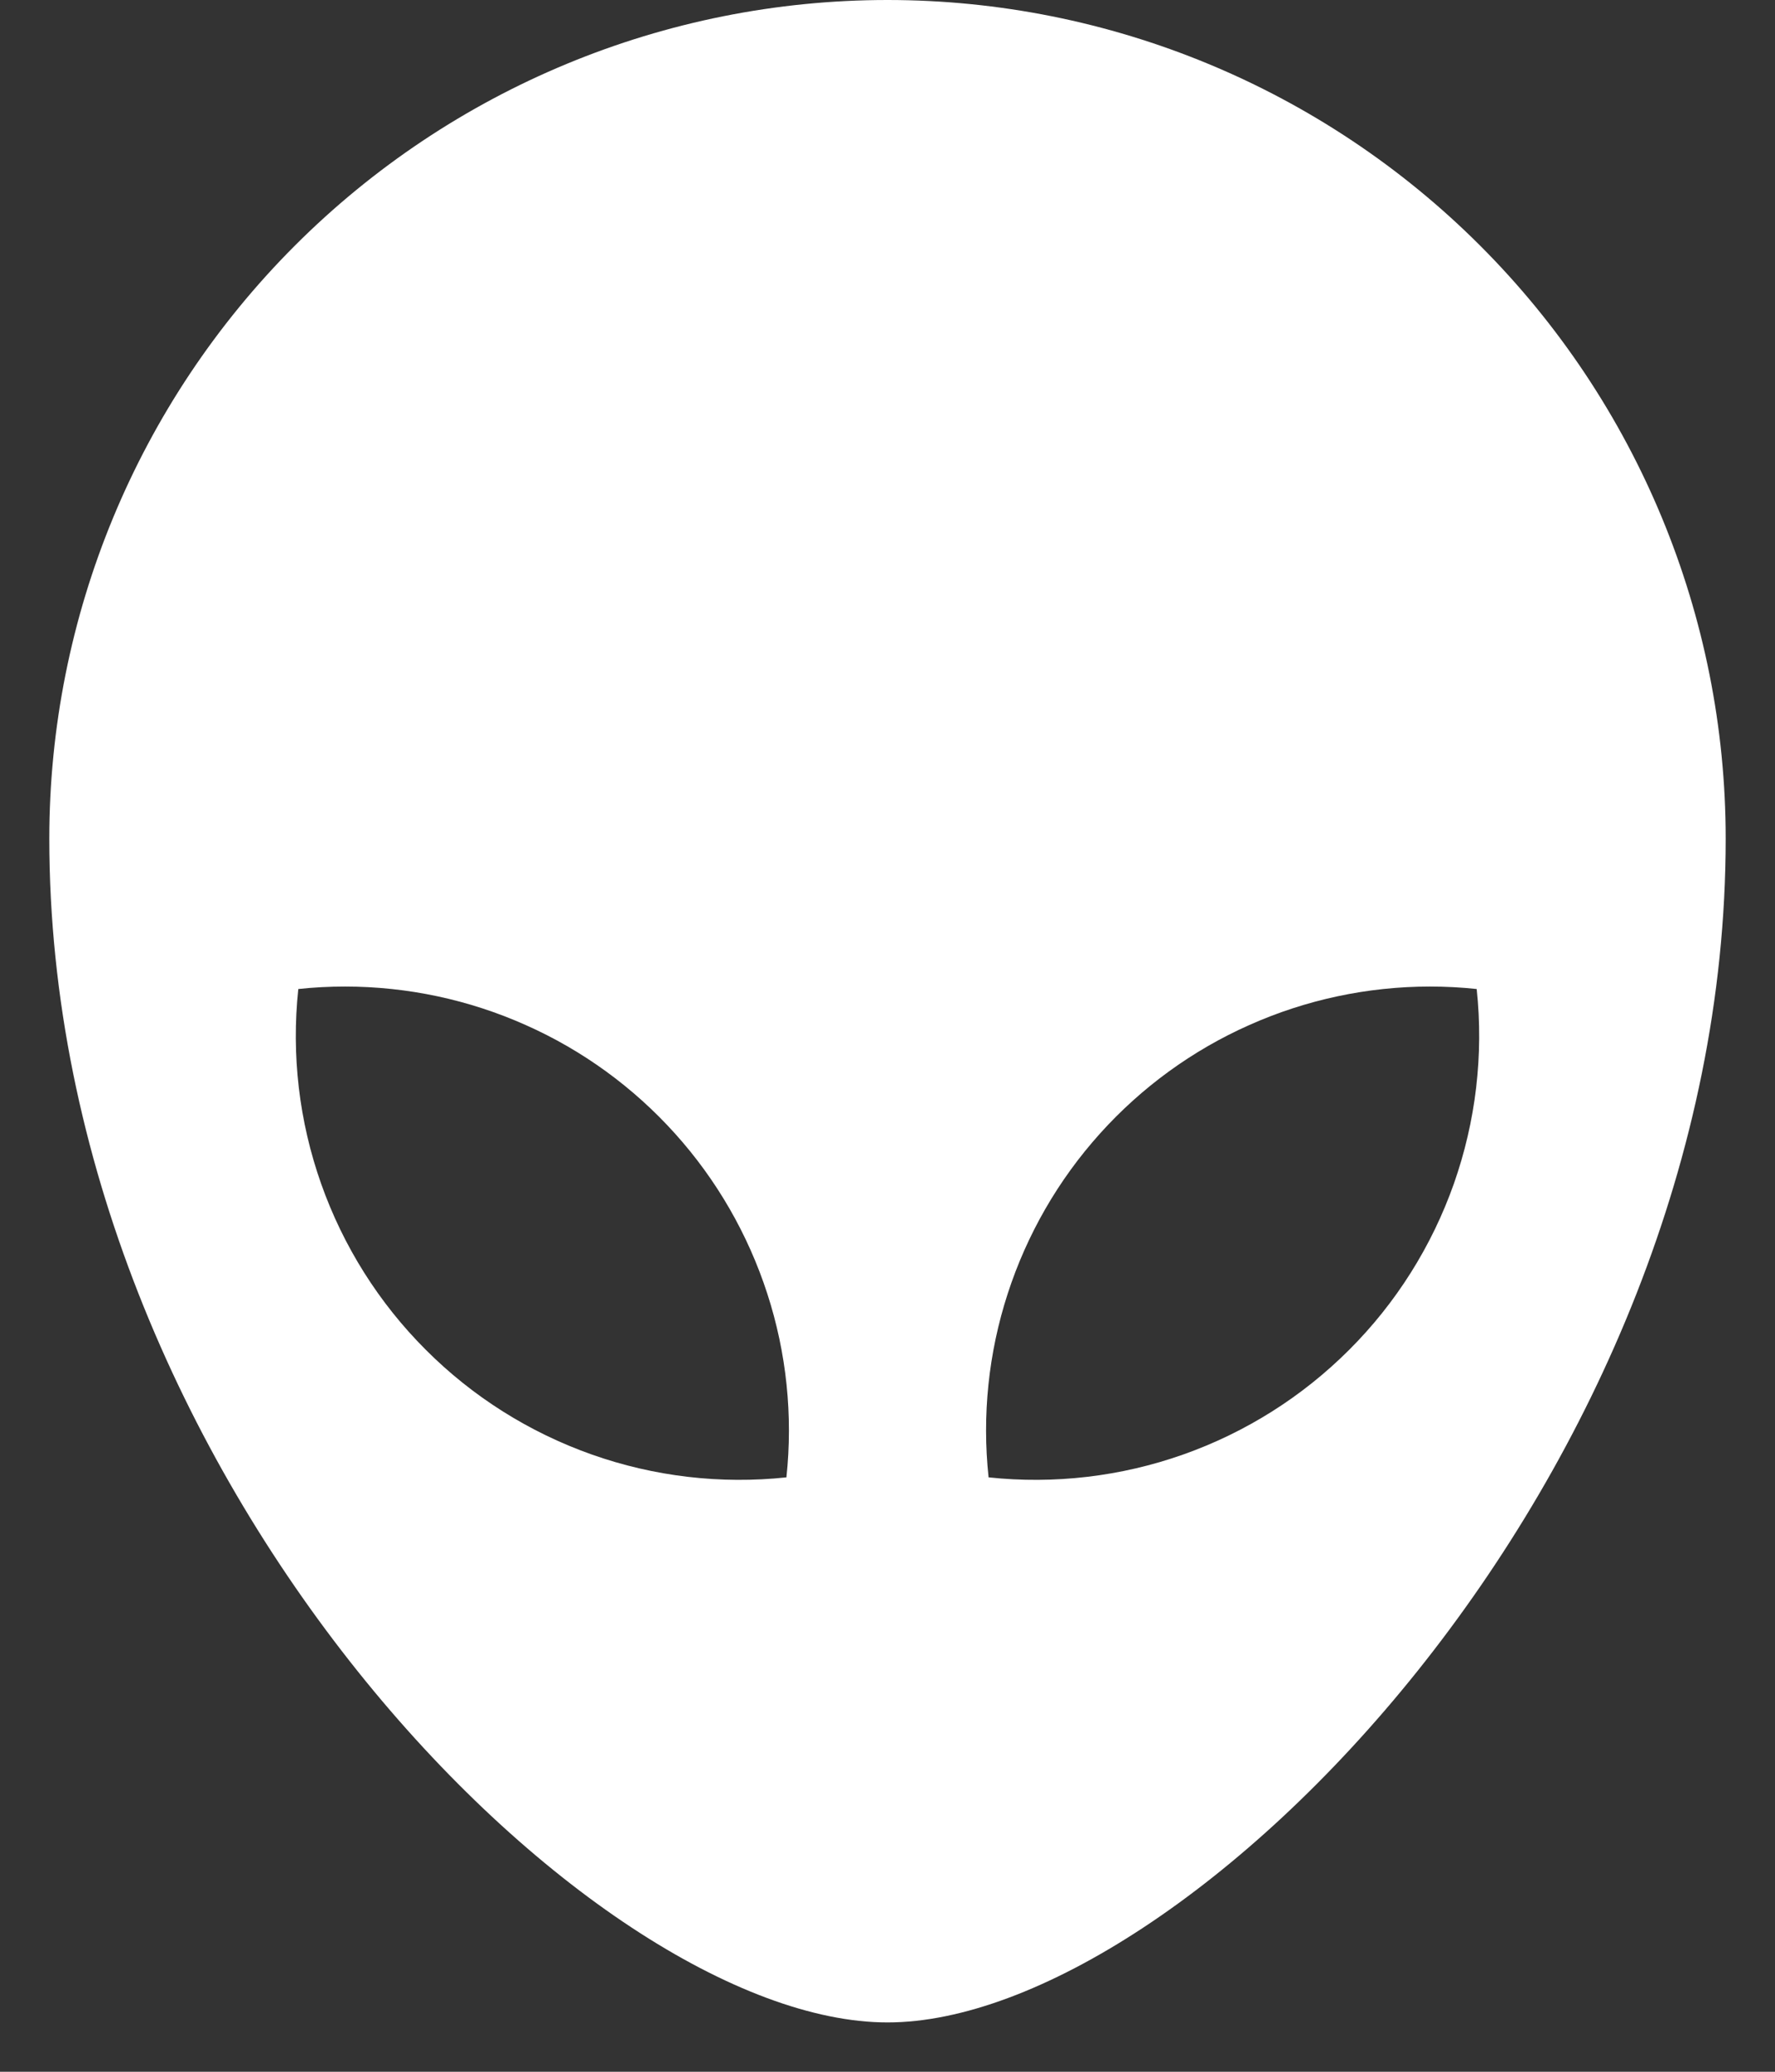 <svg width="18" height="21" viewBox="0 0 18 21" fill="none" xmlns="http://www.w3.org/2000/svg">
<rect x="0" y="0" width="18" height="21" fill="#333333" stroke="none"/>
<path d="M9 0C11.254 0 13.416 0.896 15.01 2.49C16.605 4.084 17.5 6.246 17.5 8.5C17.5 15 12 20.5 9 20.5C6 20.5 0.5 15 0.5 8.5C0.5 6.246 1.396 4.084 2.99 2.49C4.584 0.896 6.746 0 9 0ZM14.5 10C13.869 10 13.245 10.133 12.669 10.39C12.092 10.646 11.576 11.022 11.154 11.491C10.732 11.96 10.414 12.512 10.219 13.113C10.024 13.713 9.958 14.348 10.025 14.975C10.692 15.046 11.367 14.967 12 14.743C12.633 14.519 13.207 14.157 13.682 13.682C14.157 13.208 14.519 12.633 14.743 12C14.966 11.367 15.046 10.693 14.975 10.025C14.817 10.008 14.659 10 14.5 10ZM3.5 10C3.34 10 3.181 10.008 3.025 10.025C2.954 10.693 3.033 11.367 3.257 12C3.481 12.633 3.843 13.208 4.318 13.682C4.792 14.157 5.367 14.519 6 14.743C6.633 14.967 7.308 15.046 7.975 14.975C8.042 14.348 7.976 13.713 7.781 13.113C7.586 12.512 7.268 11.96 6.846 11.491C6.424 11.022 5.908 10.646 5.331 10.39C4.755 10.133 4.131 10 3.5 10Z" fill="white"/>
</svg>
